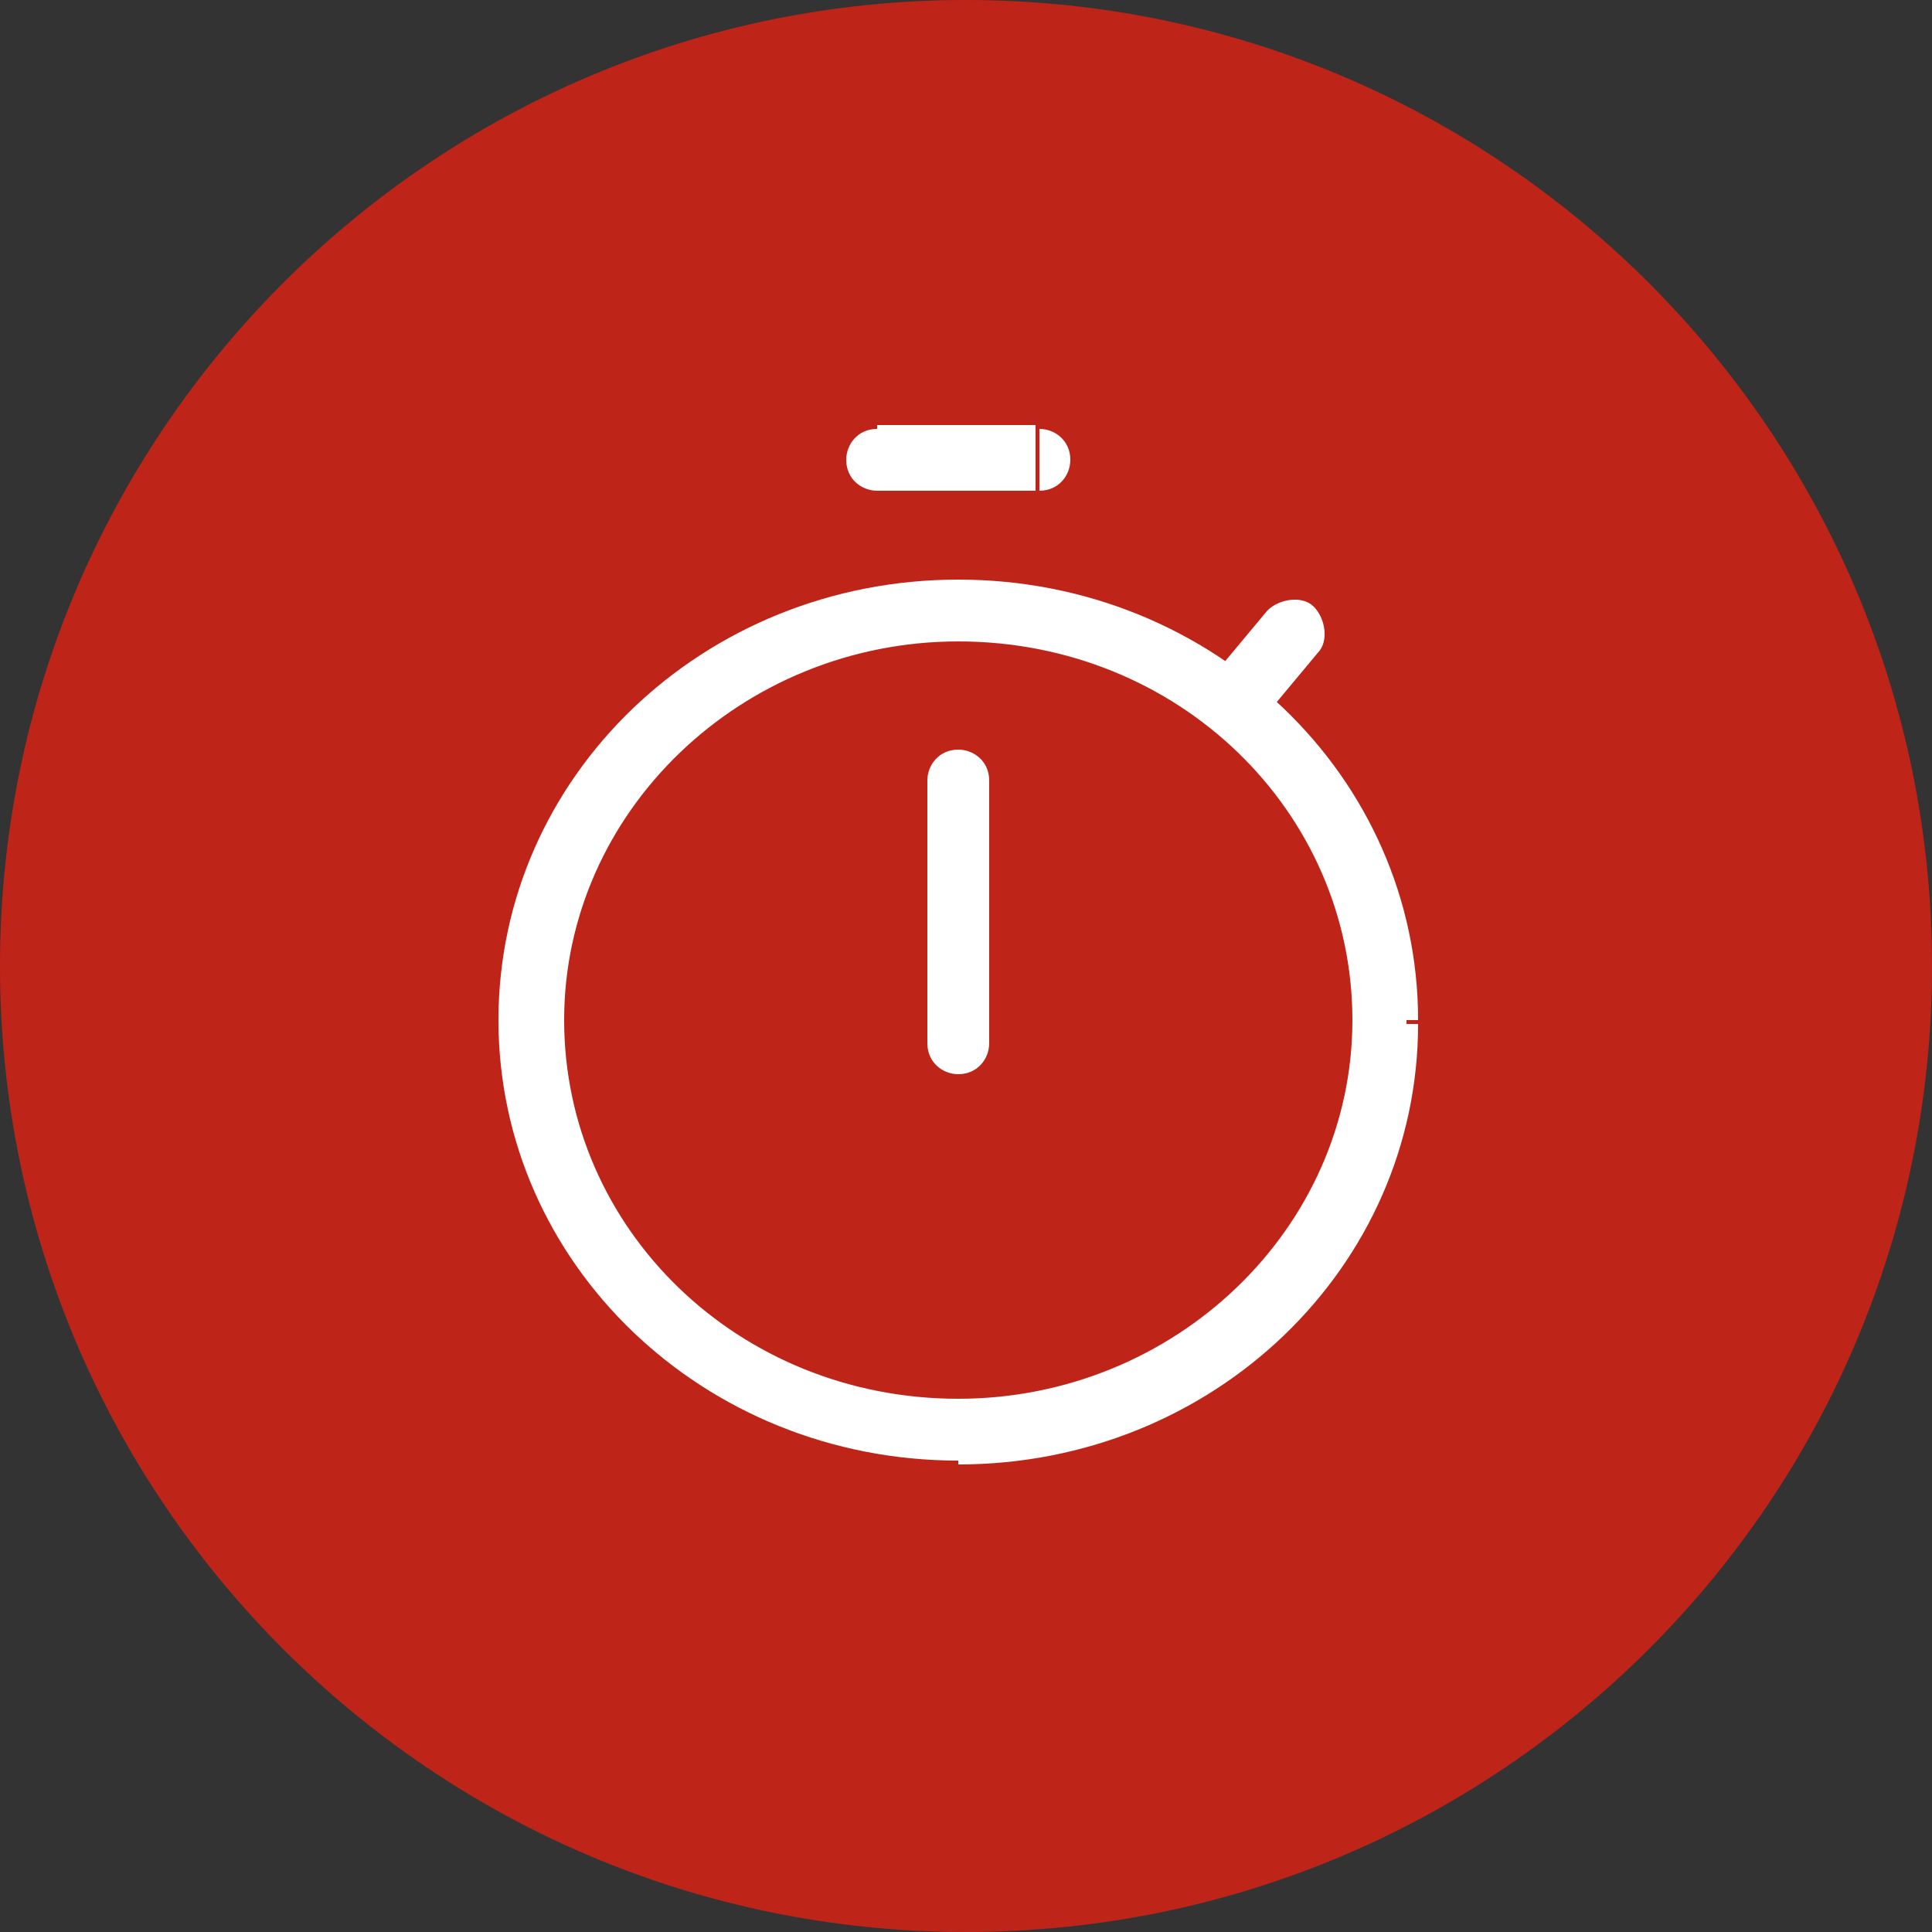 <?xml version="1.0" encoding="utf-8"?>
<!-- Generator: Adobe Illustrator 26.3.1, SVG Export Plug-In . SVG Version: 6.00 Build 0)  -->
<svg version="1.1" id="Layer_1" xmlns="http://www.w3.org/2000/svg" xmlns:xlink="http://www.w3.org/1999/xlink" x="0px" y="0px"
	 viewBox="0 0 50 50" style="enable-background:new 0 0 50 50;" xml:space="preserve">
<rect x="0" y="0" width="50" height="50" fill="#333333" stroke="none"/>
<style type="text/css">
	.st0{fill-rule:evenodd;clip-rule:evenodd;fill:#BF2419;}
	.st1{fill-rule:evenodd;clip-rule:evenodd;fill:#FFFFFF;}
	.st2{fill:#FFFFFF;}
</style>
<path class="st0" d="M50,25c0,13.8-11.2,25-25,25S0,38.8,0,25S11.2,0,25,0S50,11.2,50,25z"/>
<path class="st1" d="M24.8,36.6c-5.8,0-10.5-4.5-10.5-10.1S19,16.4,24.8,16.4s10.5,4.5,10.5,10.1C35.3,32,30.6,36.6,24.8,36.6z
	 M24.8,15.3c-6.4,0-11.6,5-11.6,11.1s5.2,11.1,11.6,11.1s11.6-5,11.6-11.1S31.2,15.3,24.8,15.3z"/>
<path class="st2" d="M24.8,36.2c-5.7,0-10.2-4.4-10.2-9.8H14c0,5.8,4.9,10.4,10.8,10.4C24.8,36.8,24.8,36.2,24.8,36.2z M14.6,26.4
	c0-5.4,4.6-9.8,10.2-9.8V16c-6,0-10.8,4.7-10.8,10.4C14,26.4,14.6,26.4,14.6,26.4z M24.8,16.6c5.7,0,10.2,4.4,10.2,9.8h0.6
	c0-5.8-4.9-10.4-10.8-10.4V16.6z M35,26.4c0,5.4-4.6,9.8-10.2,9.8v0.6c6,0,10.8-4.7,10.8-10.4H35z M24.8,15
	c-6.6,0-11.9,5.1-11.9,11.4h0.6c0-6,5-10.8,11.3-10.8V15z M12.9,26.4c0,6.3,5.3,11.4,11.9,11.4v-0.6c-6.2,0-11.3-4.9-11.3-10.8
	C13.5,26.4,12.9,26.4,12.9,26.4z M24.8,37.9c6.6,0,11.9-5.1,11.9-11.4h-0.6c0,6-5,10.8-11.3,10.8V37.9z M36.7,26.4
	c0-6.3-5.3-11.4-11.9-11.4v0.6c6.2,0,11.3,4.9,11.3,10.8H36.7z"/>
<path class="st2" d="M34.1,16.9c0.3-0.3,0.2-0.9-0.1-1.2s-0.9-0.2-1.2,0.1L34.1,16.9z M31.3,17.6c-0.3,0.3-0.2,0.9,0.1,1.2
	c0.3,0.3,0.9,0.2,1.2-0.1L31.3,17.6z M22.7,11.1c-0.5,0-0.8,0.4-0.8,0.8c0,0.5,0.4,0.8,0.8,0.8V11.1z M26.9,12.7
	c0.5,0,0.8-0.4,0.8-0.8c0-0.5-0.4-0.8-0.8-0.8V12.7z M24,27c0,0.5,0.4,0.8,0.8,0.8c0.5,0,0.8-0.4,0.8-0.8H24z M25.6,20.2
	c0-0.5-0.4-0.8-0.8-0.8c-0.5,0-0.8,0.4-0.8,0.8C24,20.2,25.6,20.2,25.6,20.2z M32.8,15.8l-1.5,1.8l1.3,1.1l1.5-1.8L32.8,15.8z
	 M22.7,12.7h4.1V11h-4.1C22.7,11,22.7,12.7,22.7,12.7z M25.6,27v-6.8H24V27H25.6z"/>
</svg>
